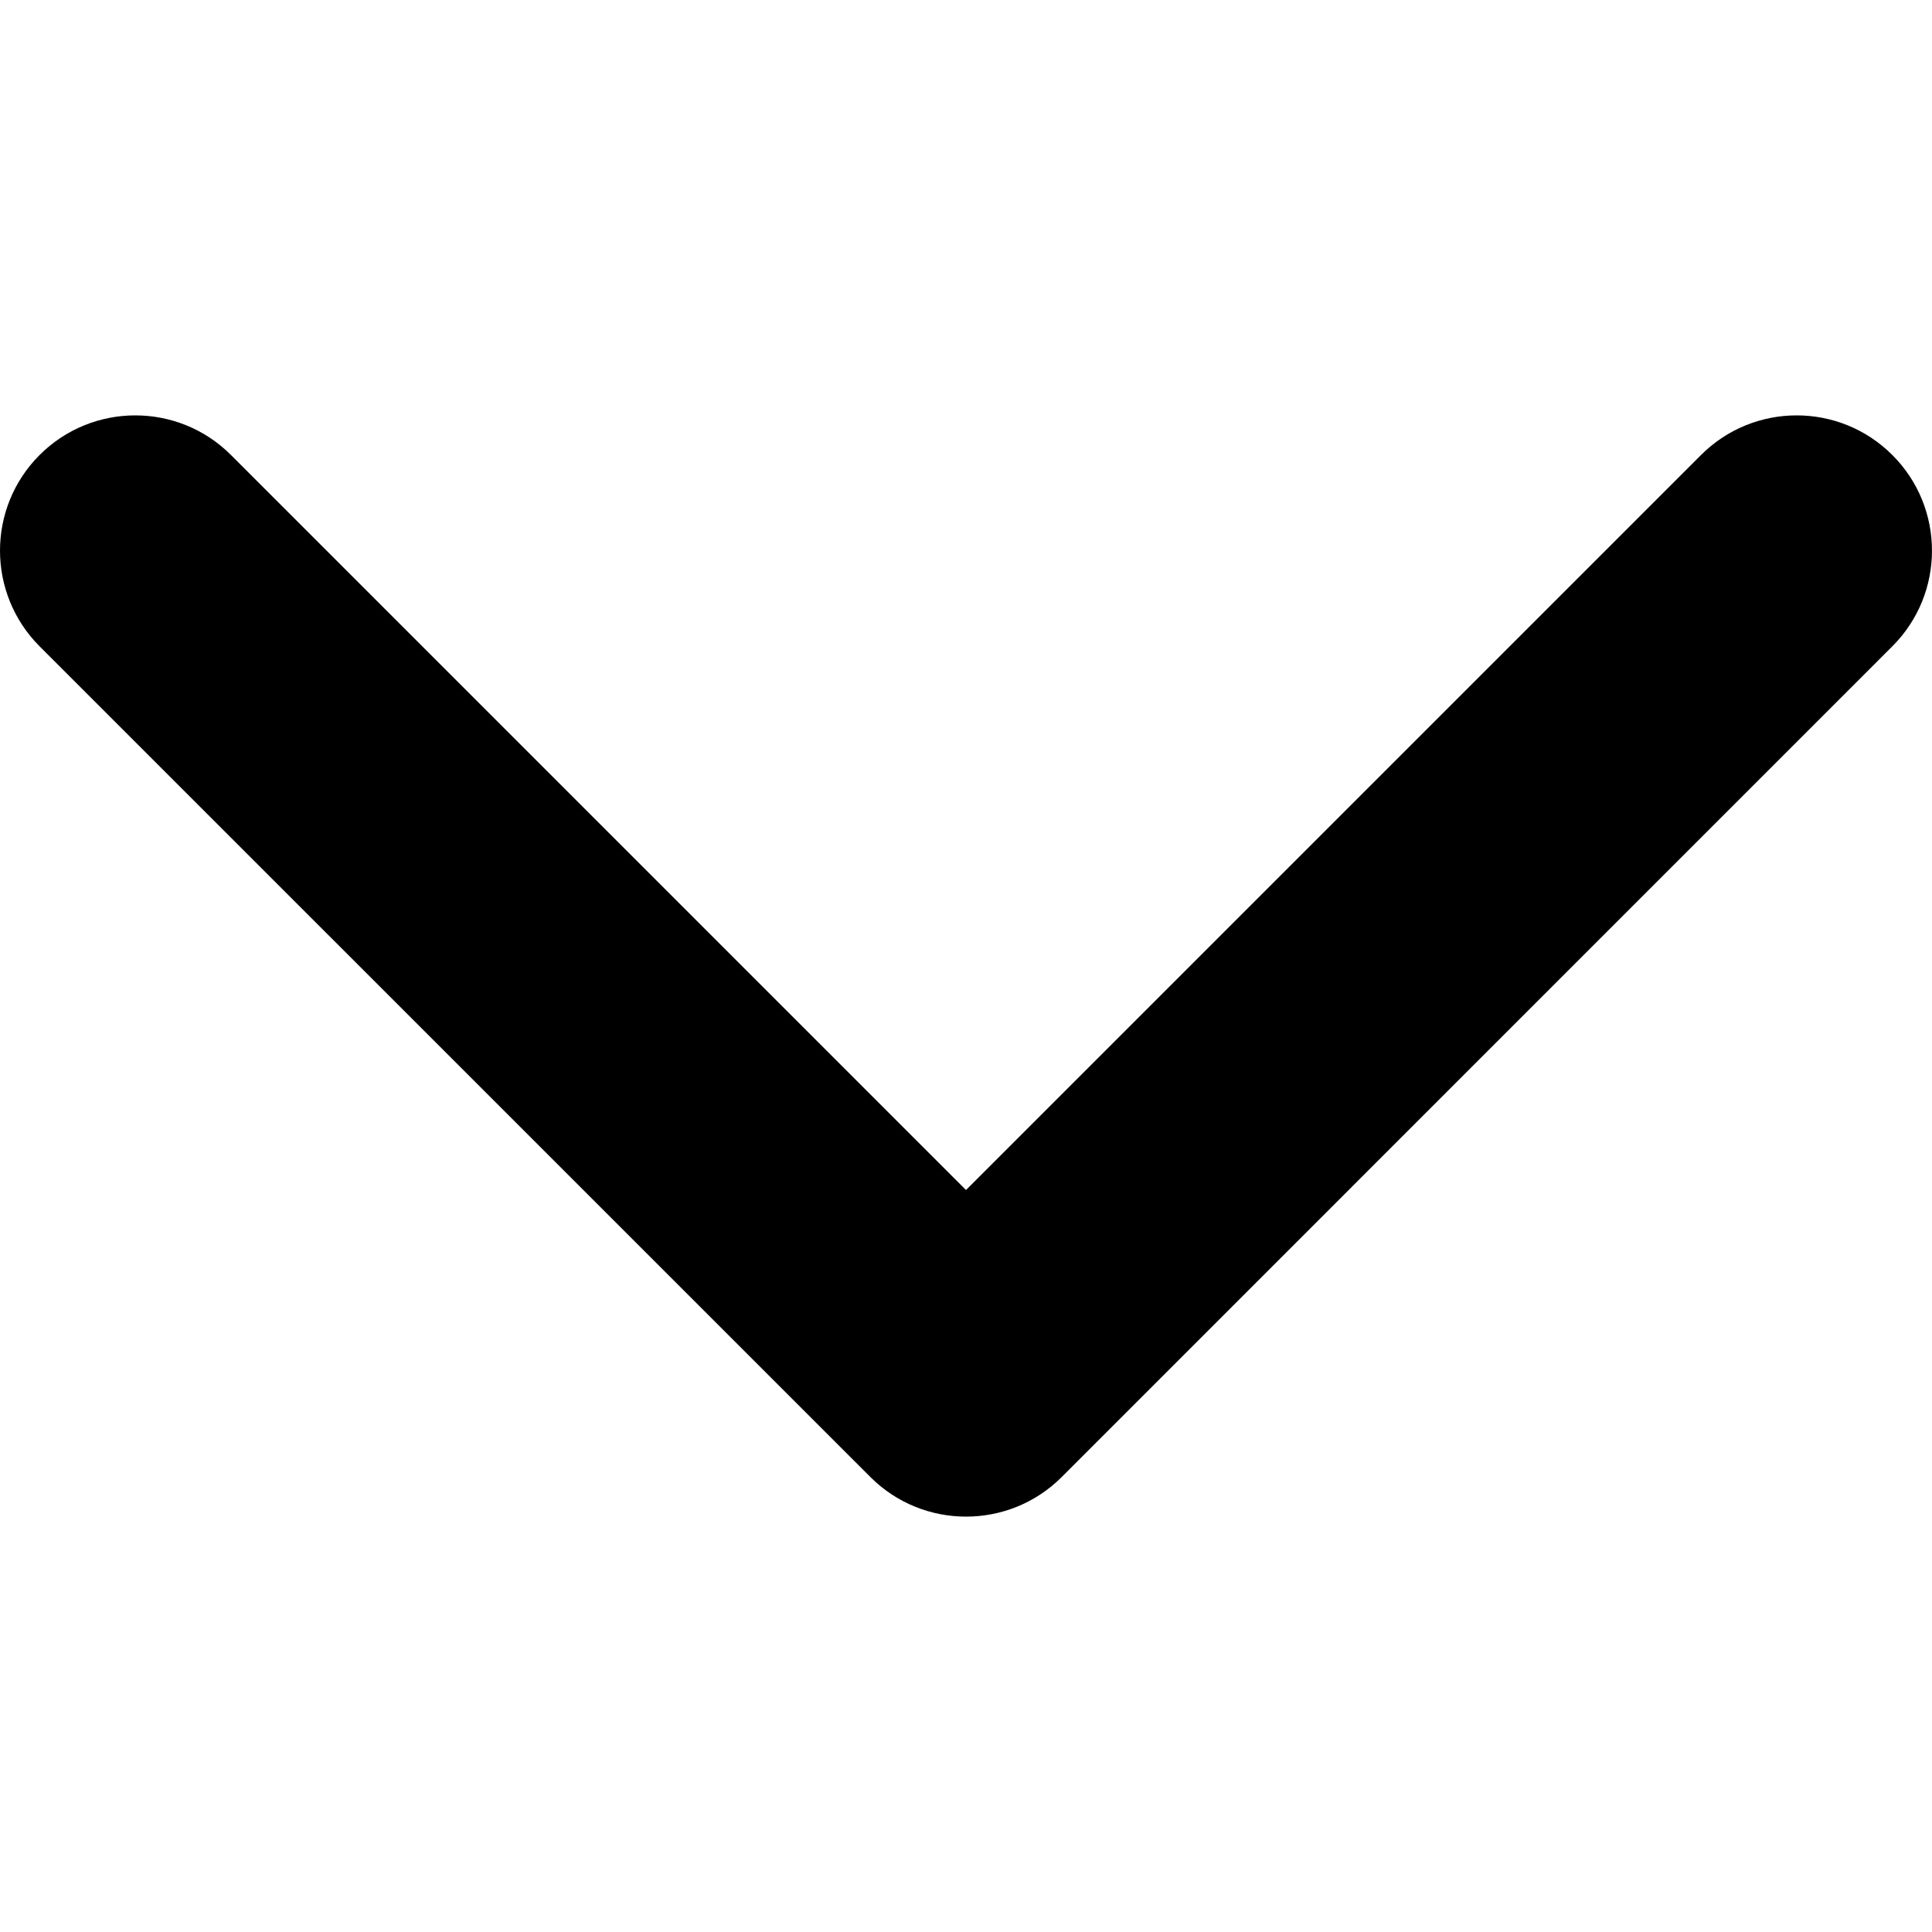 <svg width="24" height="24" viewBox="0 0 24 24" fill="none" xmlns="http://www.w3.org/2000/svg">
<path d="M12 18.84C11.57 18.84 11.14 18.676 10.812 18.348L0.492 8.029C-0.164 7.372 -0.164 6.308 0.492 5.652C1.149 4.996 2.213 4.996 2.869 5.652L12 14.783L21.131 5.652C21.787 4.996 22.851 4.996 23.507 5.652C24.164 6.308 24.164 7.373 23.507 8.029L13.188 18.349C12.86 18.677 12.43 18.84 12 18.84Z" fill="black"/>
</svg>
